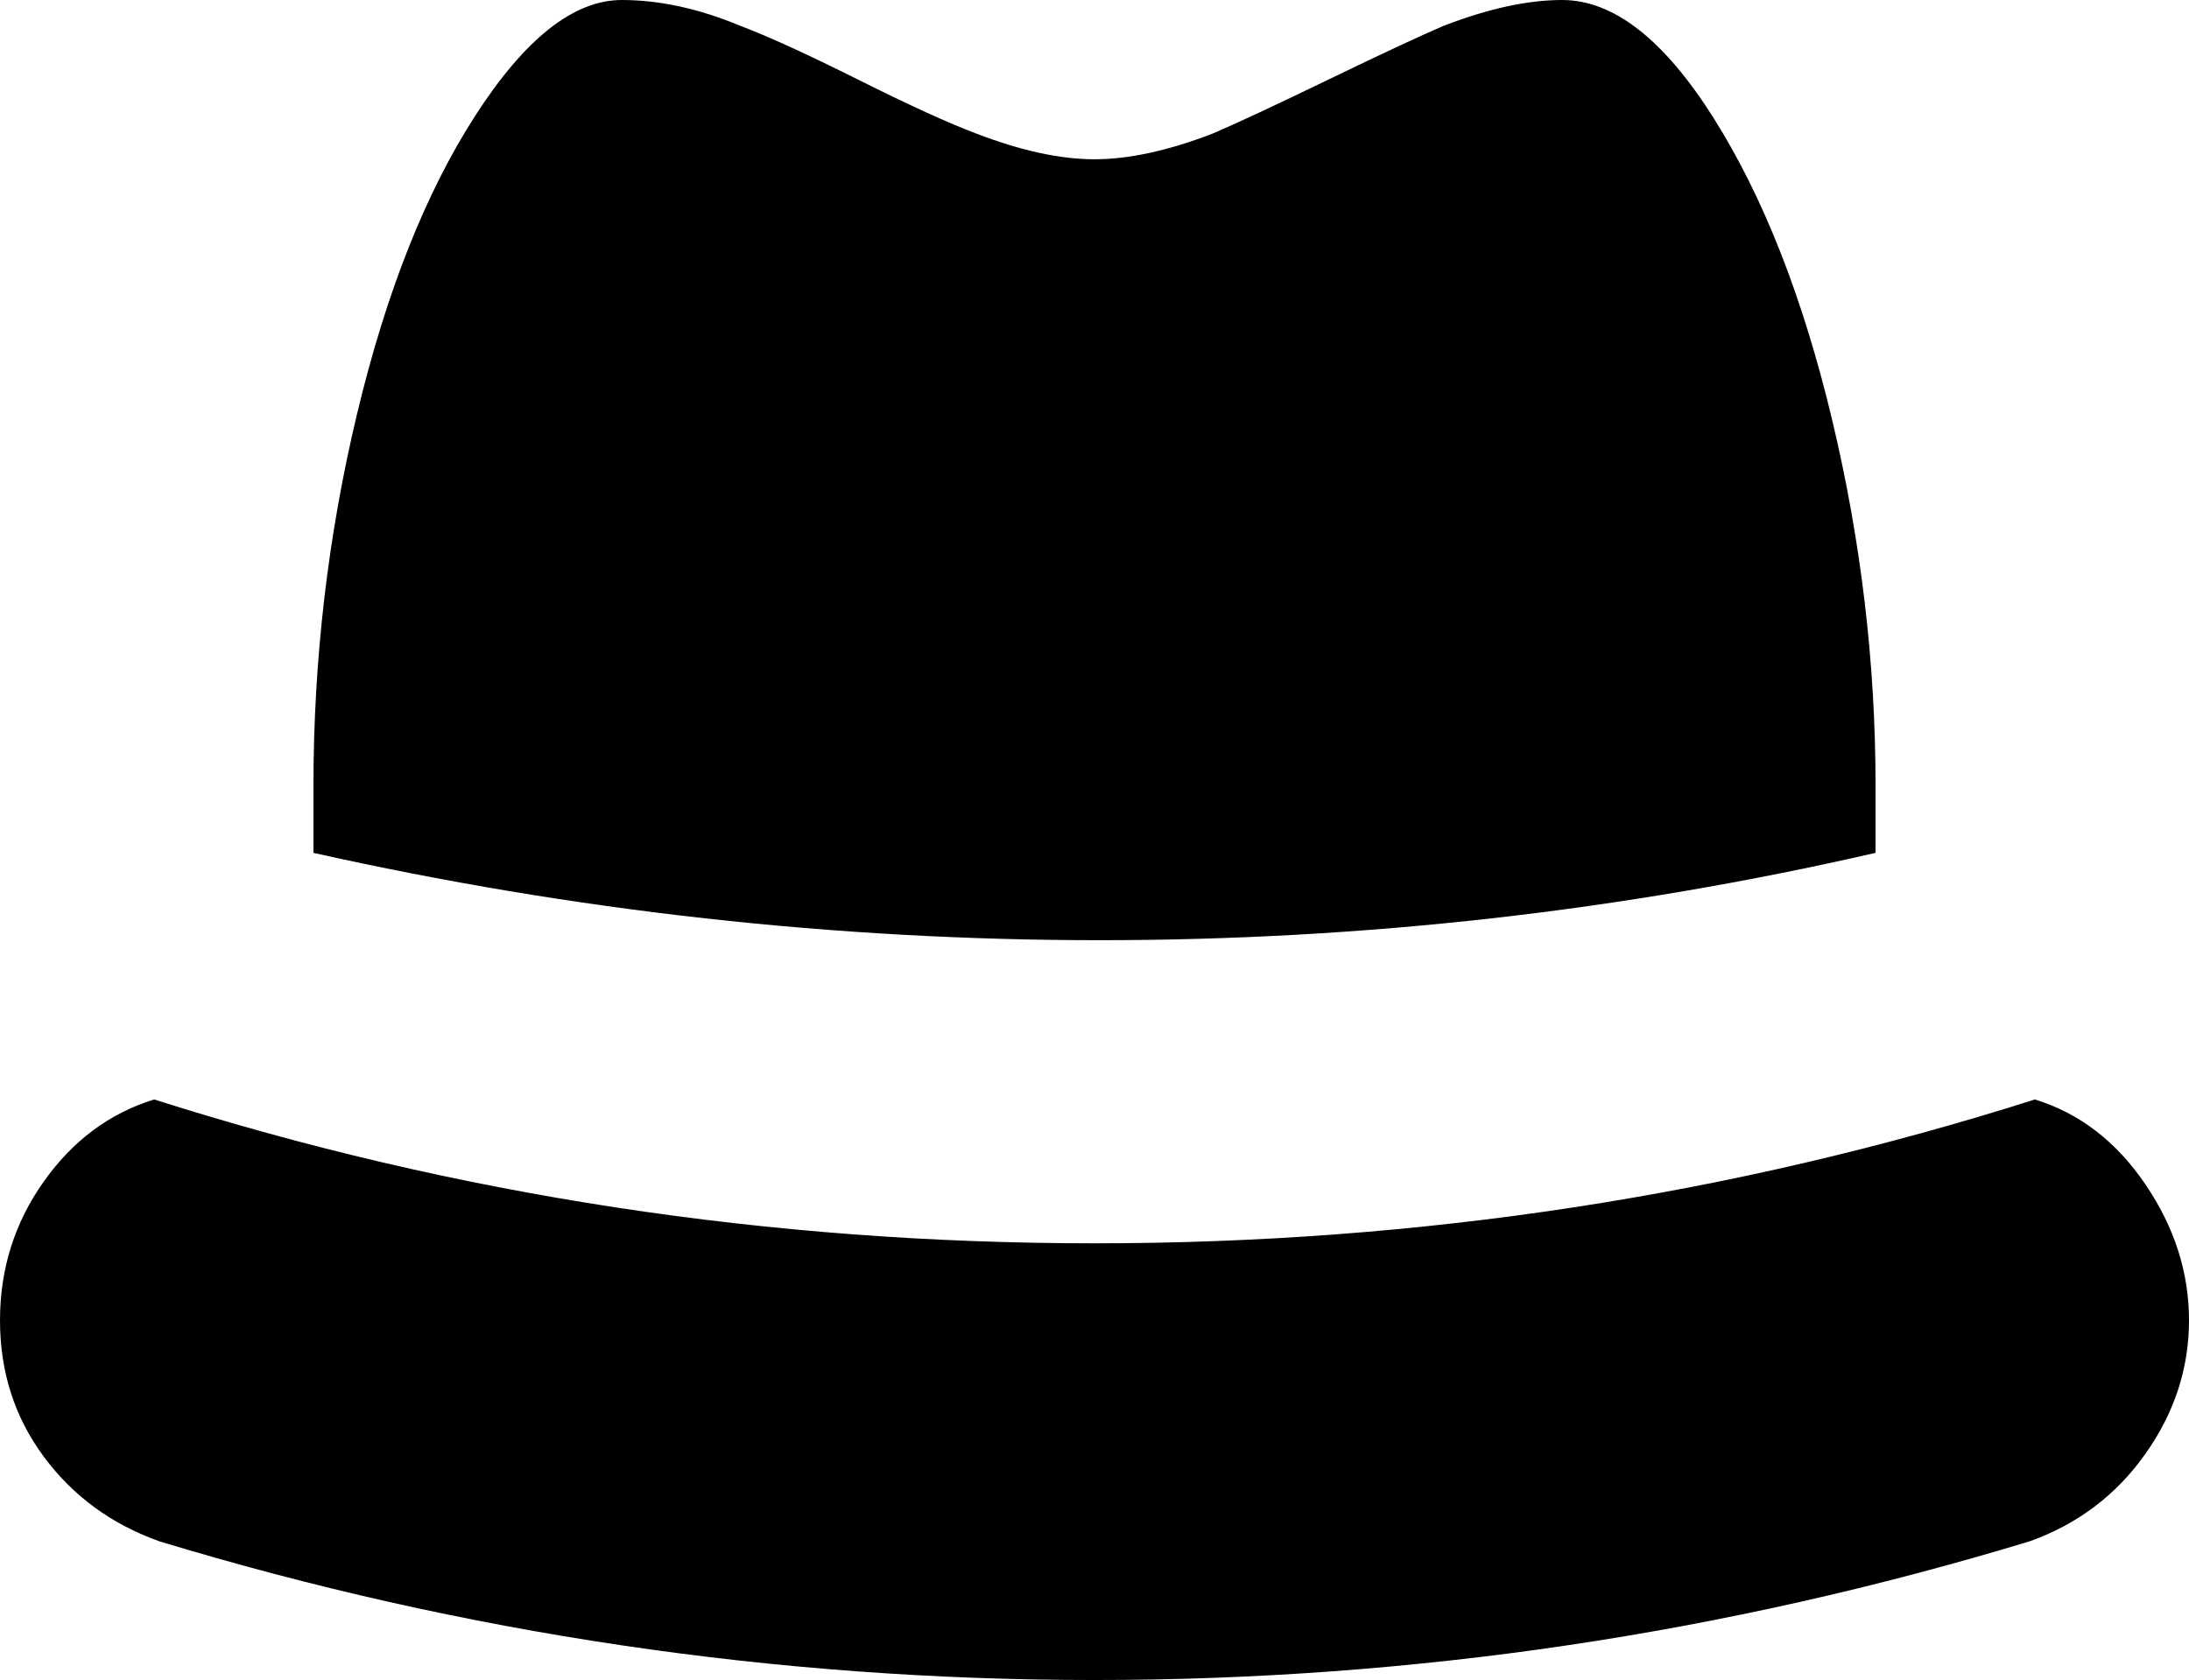 <svg xmlns="http://www.w3.org/2000/svg" viewBox="43 33 426 327">
      <g transform="scale(1 -1) translate(0 -393)">
        <path d="M408 194Q408 200 408 207Q408 243 399.5 278.5Q391 314 376.5 337.0Q362 360 347 360Q337 360 324 355Q317 352 301.5 344.5Q286 337 279 334Q266 329 256.0 329.0Q246 329 233 334Q225 337 210.0 344.5Q195 352 187 355Q175 360 164 360Q150 360 135.5 337.5Q121 315 112.5 279.5Q104 244 104 207V194Q180 177 257.0 177.0Q334 177 408 194ZM74 60Q163 33 256.0 33.0Q349 33 438 60Q452 65 460.5 77.0Q469 89 469.0 103.0Q469 117 460.5 129.5Q452 142 439 146Q351 118 256.0 118.0Q161 118 73 146Q60 142 51.5 130.0Q43 118 43.0 103.0Q43 88 51.5 76.5Q60 65 74 60Z" />
      </g>
    </svg>